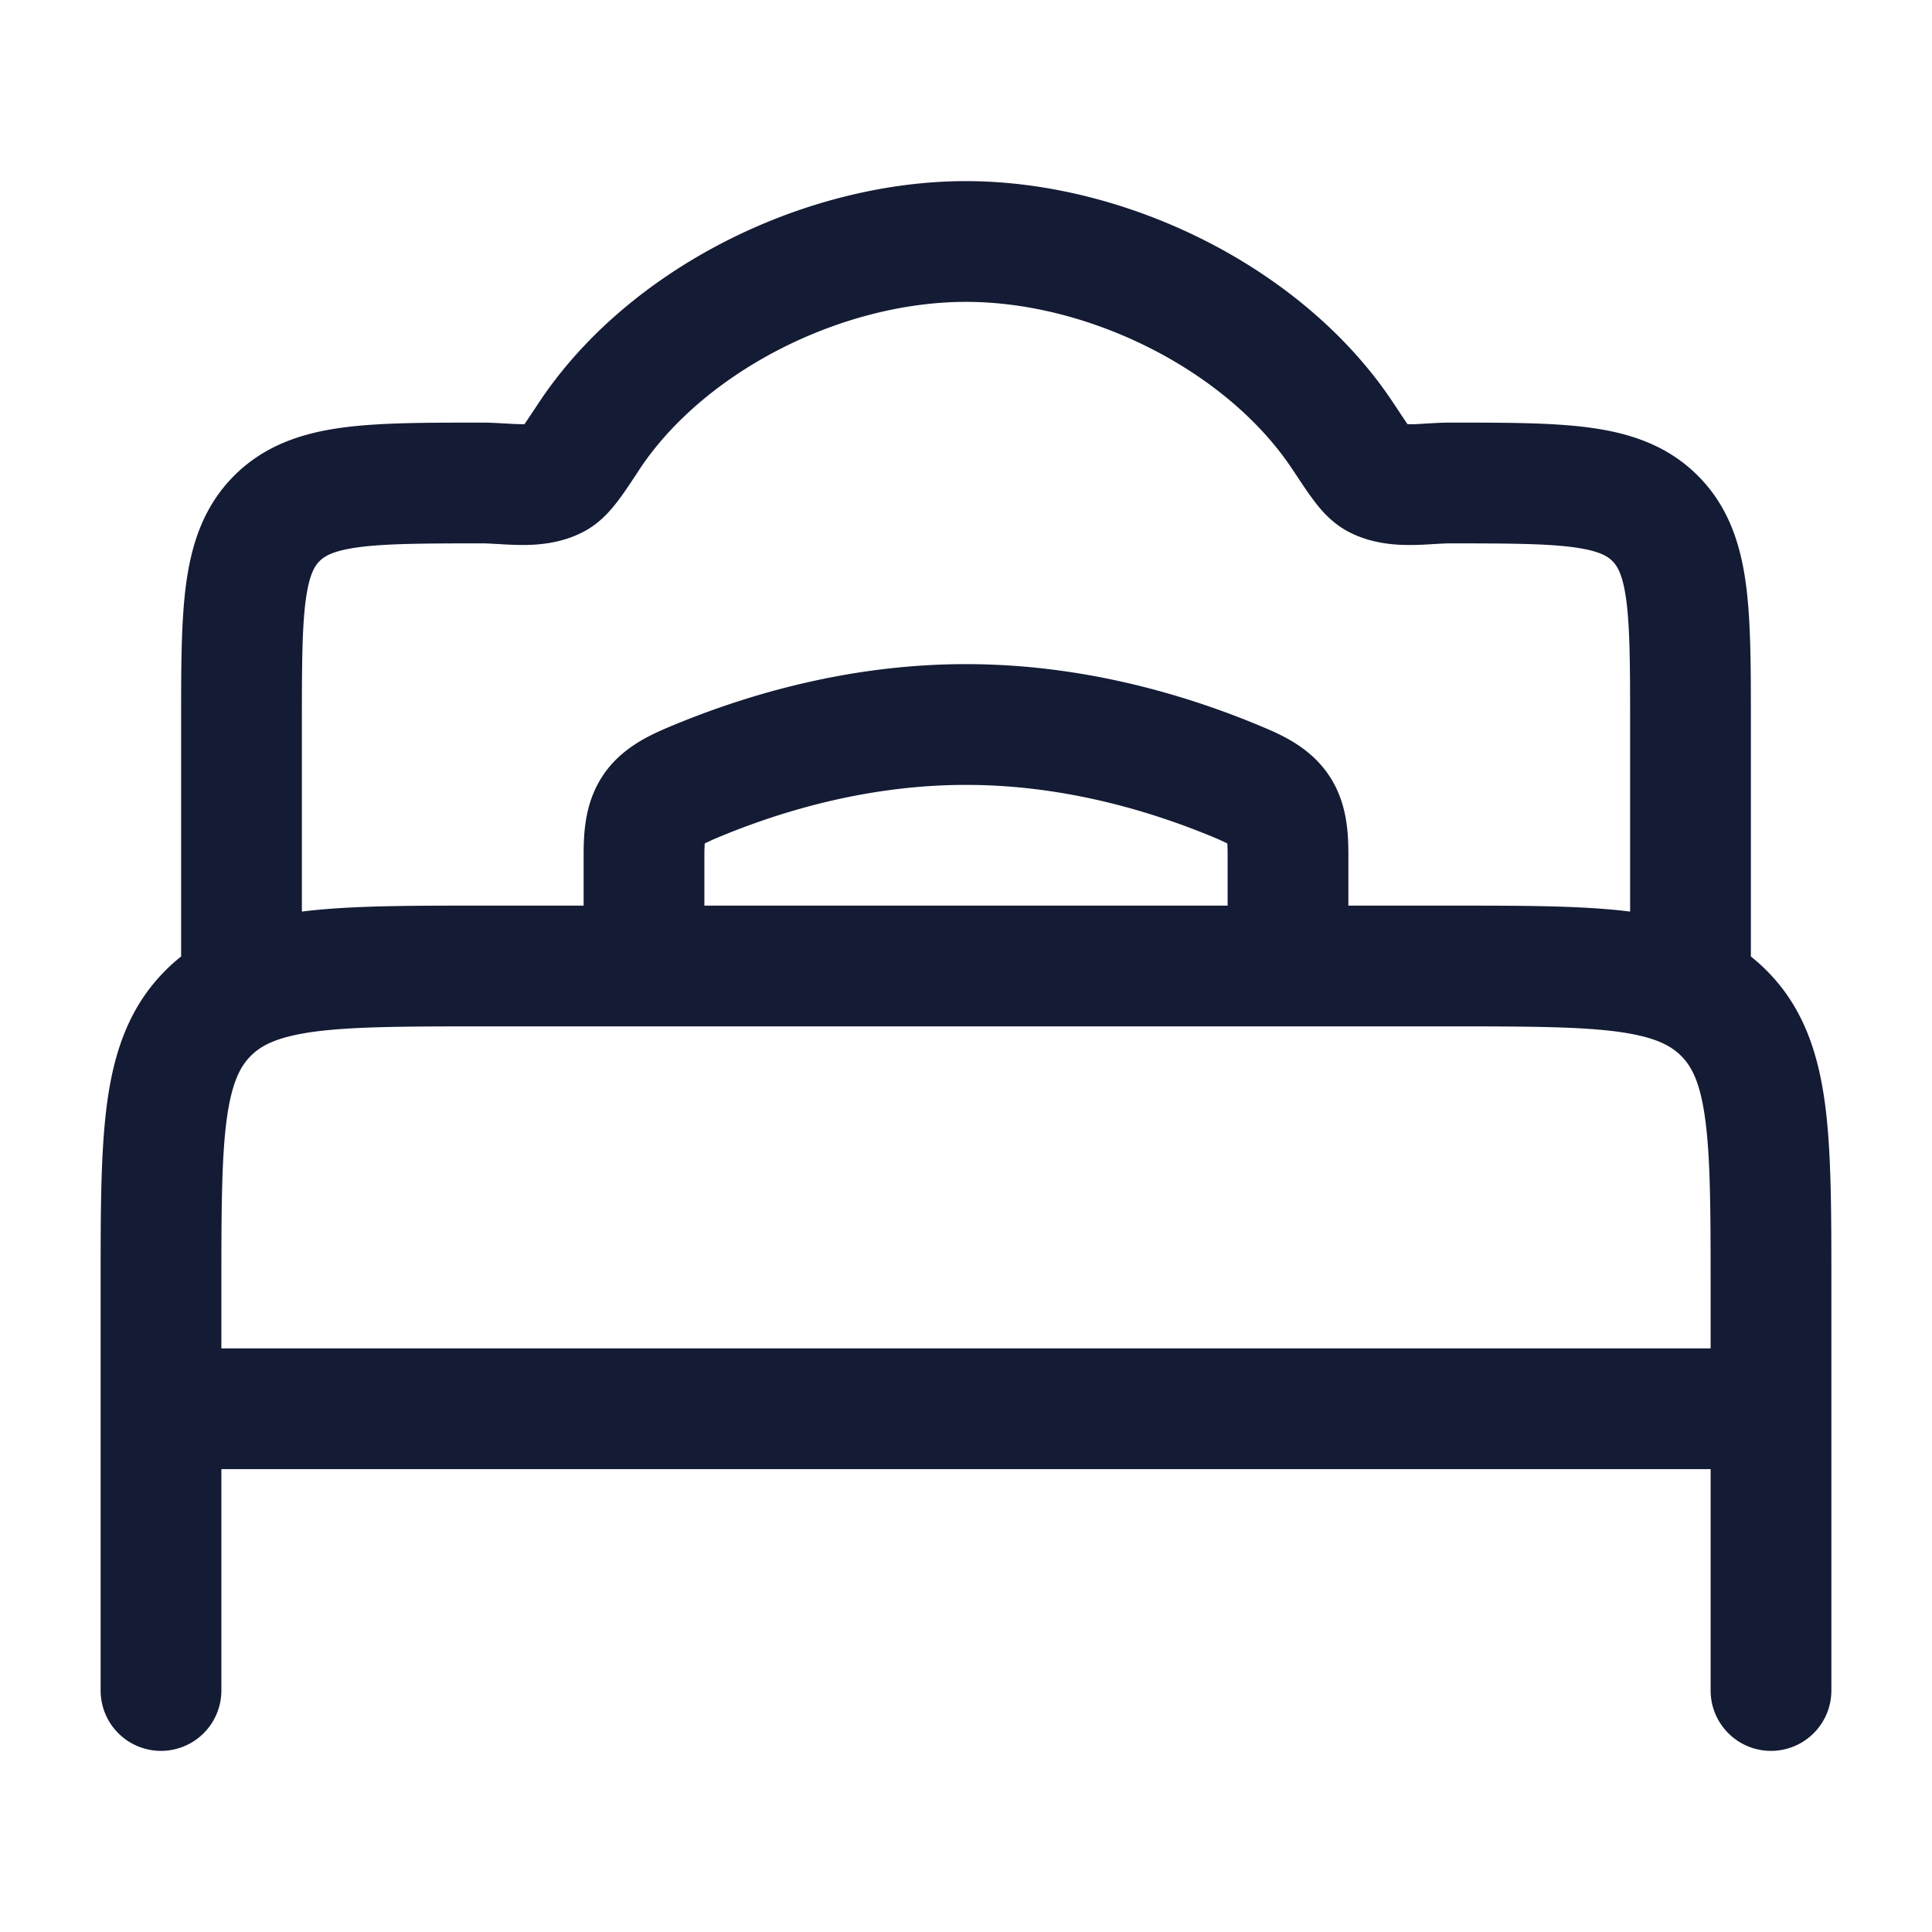 <svg xmlns="http://www.w3.org/2000/svg" width="24" height="24" fill="none"><path fill="#141B34" fill-rule="evenodd" d="M18.052 11.25H16.75v-.632c0-.266-.015-.626-.218-.95-.209-.337-.533-.504-.798-.617-1.045-.446-2.331-.801-3.734-.801s-2.689.355-3.734.8c-.265.114-.59.281-.798.617-.203.325-.218.685-.218.95v.633H5.948c-.876 0-1.61 0-2.198.074V9c0-.728.002-1.2.048-1.546.044-.325.115-.427.172-.484s.159-.128.484-.172c.347-.046.818-.048 1.546-.048.042 0 .093.003.177.008h.008c.074.005.17.01.27.012.185.002.505-.008.804-.17.2-.107.33-.265.411-.37s.168-.238.257-.373l.012-.019C8.744 4.616 10.452 3.75 12 3.75s3.256.866 4.06 2.088l.013.019c.089.135.177.268.257.373s.212.263.411.37c.3.162.62.172.804.17.1-.001.196-.007.27-.012h.008c.084-.005.135-.008.177-.008.728 0 1.2.002 1.546.048.325.044.427.115.484.172s.128.159.172.484c.046.347.048.818.048 1.546v2.324c-.587-.074-1.322-.074-2.198-.074m3.698.632q.1.079.195.174c.455.455.64 1.022.725 1.65.08.594.08 1.344.08 2.242V21a.75.75 0 0 1-1.5 0v-2.75H2.75V21a.75.75 0 0 1-1.5 0v-5.052c0-.899 0-1.648.08-2.242.084-.628.27-1.195.725-1.65a2 2 0 0 1 .195-.174V8.951c0-.665 0-1.238.062-1.697.066-.491.215-.963.597-1.345s.854-.531 1.345-.597c.459-.062 1.032-.062 1.697-.062H6c.092 0 .187.006.26.01h.008a4 4 0 0 0 .247.01l.044-.065.127-.191C7.795 3.329 9.997 2.25 12 2.25s4.206 1.08 5.314 2.764l.127.191.044.065h.045c.058 0 .12-.004.202-.01h.008c.073-.004.168-.01.26-.01h.05c.664 0 1.237 0 1.696.062.492.066.963.215 1.345.597s.531.854.597 1.345c.062.459.062 1.032.062 1.697zm-13-.632h6.5v-.632q0-.094-.004-.141l-.1-.047c-.909-.387-1.993-.68-3.146-.68s-2.237.293-3.145.68l-.1.047a2 2 0 0 0-.005.14zm12.5 5.5V16c0-.964-.002-1.612-.067-2.095-.062-.461-.169-.659-.3-.789s-.327-.237-.788-.3c-.483-.064-1.131-.066-2.095-.066H6c-.964 0-1.612.002-2.095.066-.461.063-.659.17-.789.3s-.237.328-.3.79c-.064.482-.066 1.13-.066 2.094v.75z" clip-rule="evenodd"/></svg>